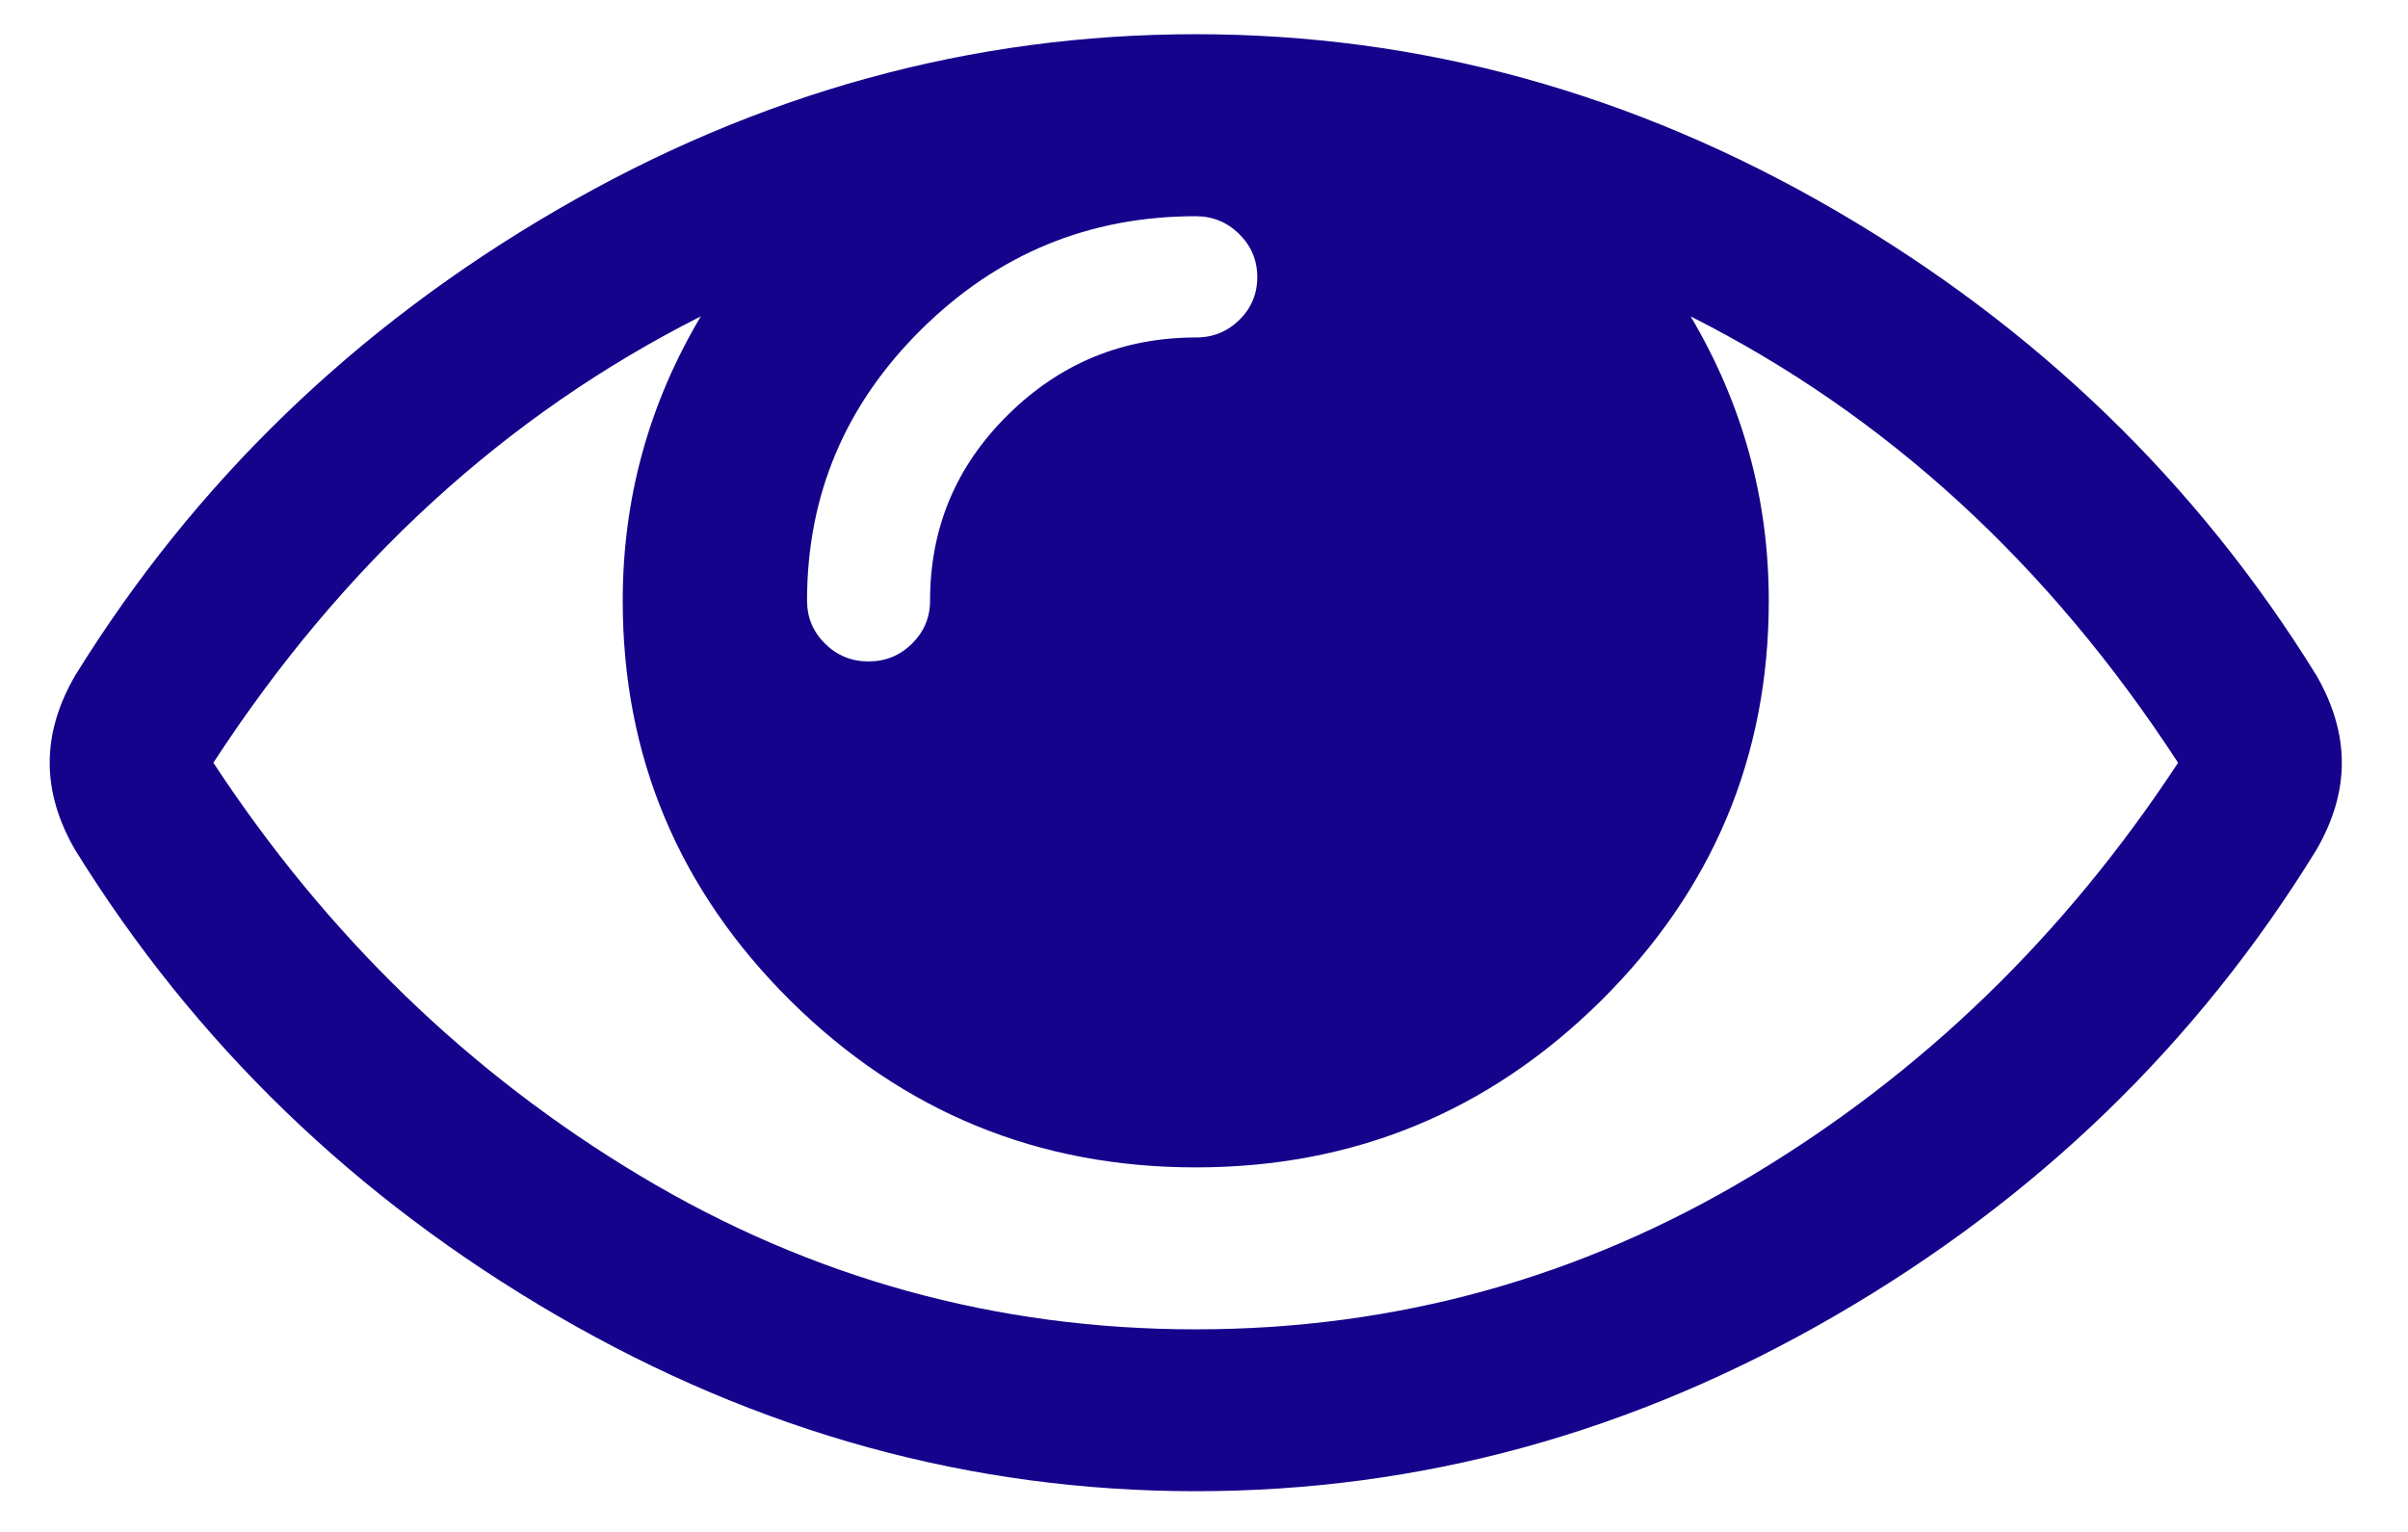 <svg width="33" height="21" viewBox="0 0 33 21" fill="none" xmlns="http://www.w3.org/2000/svg">
<path d="M29.849 10.456C28.073 7.729 25.846 5.688 23.169 4.337C23.881 5.539 24.24 6.838 24.24 8.236C24.24 10.373 23.471 12.202 21.935 13.724C20.397 15.243 18.547 16.003 16.387 16.003C14.226 16.003 12.377 15.243 10.838 13.724C9.303 12.202 8.534 10.373 8.534 8.236C8.534 6.838 8.89 5.539 9.604 4.337C6.928 5.688 4.7 7.729 2.924 10.456C4.479 12.824 6.428 14.713 8.771 16.117C11.114 17.522 13.653 18.223 16.387 18.223C19.121 18.223 21.66 17.522 24.003 16.117C26.346 14.713 28.295 12.824 29.849 10.456ZM17.23 3.798C17.23 3.567 17.146 3.37 16.983 3.209C16.82 3.047 16.621 2.964 16.387 2.964C14.925 2.964 13.672 3.481 12.627 4.515C11.582 5.548 11.06 6.788 11.06 8.233C11.06 8.465 11.143 8.661 11.306 8.823C11.47 8.985 11.669 9.067 11.903 9.067C12.137 9.067 12.335 8.985 12.499 8.823C12.662 8.661 12.746 8.465 12.746 8.233C12.746 7.238 13.101 6.388 13.816 5.684C14.528 4.981 15.387 4.626 16.393 4.626C16.627 4.626 16.826 4.543 16.989 4.381C17.146 4.226 17.23 4.03 17.23 3.798ZM32.093 10.456C32.093 10.849 31.978 11.248 31.744 11.651C30.109 14.31 27.907 16.438 25.144 18.039C22.378 19.643 19.461 20.442 16.387 20.442C13.313 20.442 10.396 19.64 7.63 18.032C4.867 16.425 2.668 14.298 1.03 11.651C0.796 11.248 0.681 10.849 0.681 10.456C0.681 10.062 0.796 9.663 1.03 9.26C2.668 6.613 4.867 4.486 7.63 2.879C10.393 1.272 13.313 0.469 16.387 0.469C19.461 0.469 22.378 1.272 25.144 2.879C27.907 4.486 30.109 6.613 31.744 9.257C31.978 9.663 32.093 10.062 32.093 10.456Z" fill="#16038B"/>
</svg>
